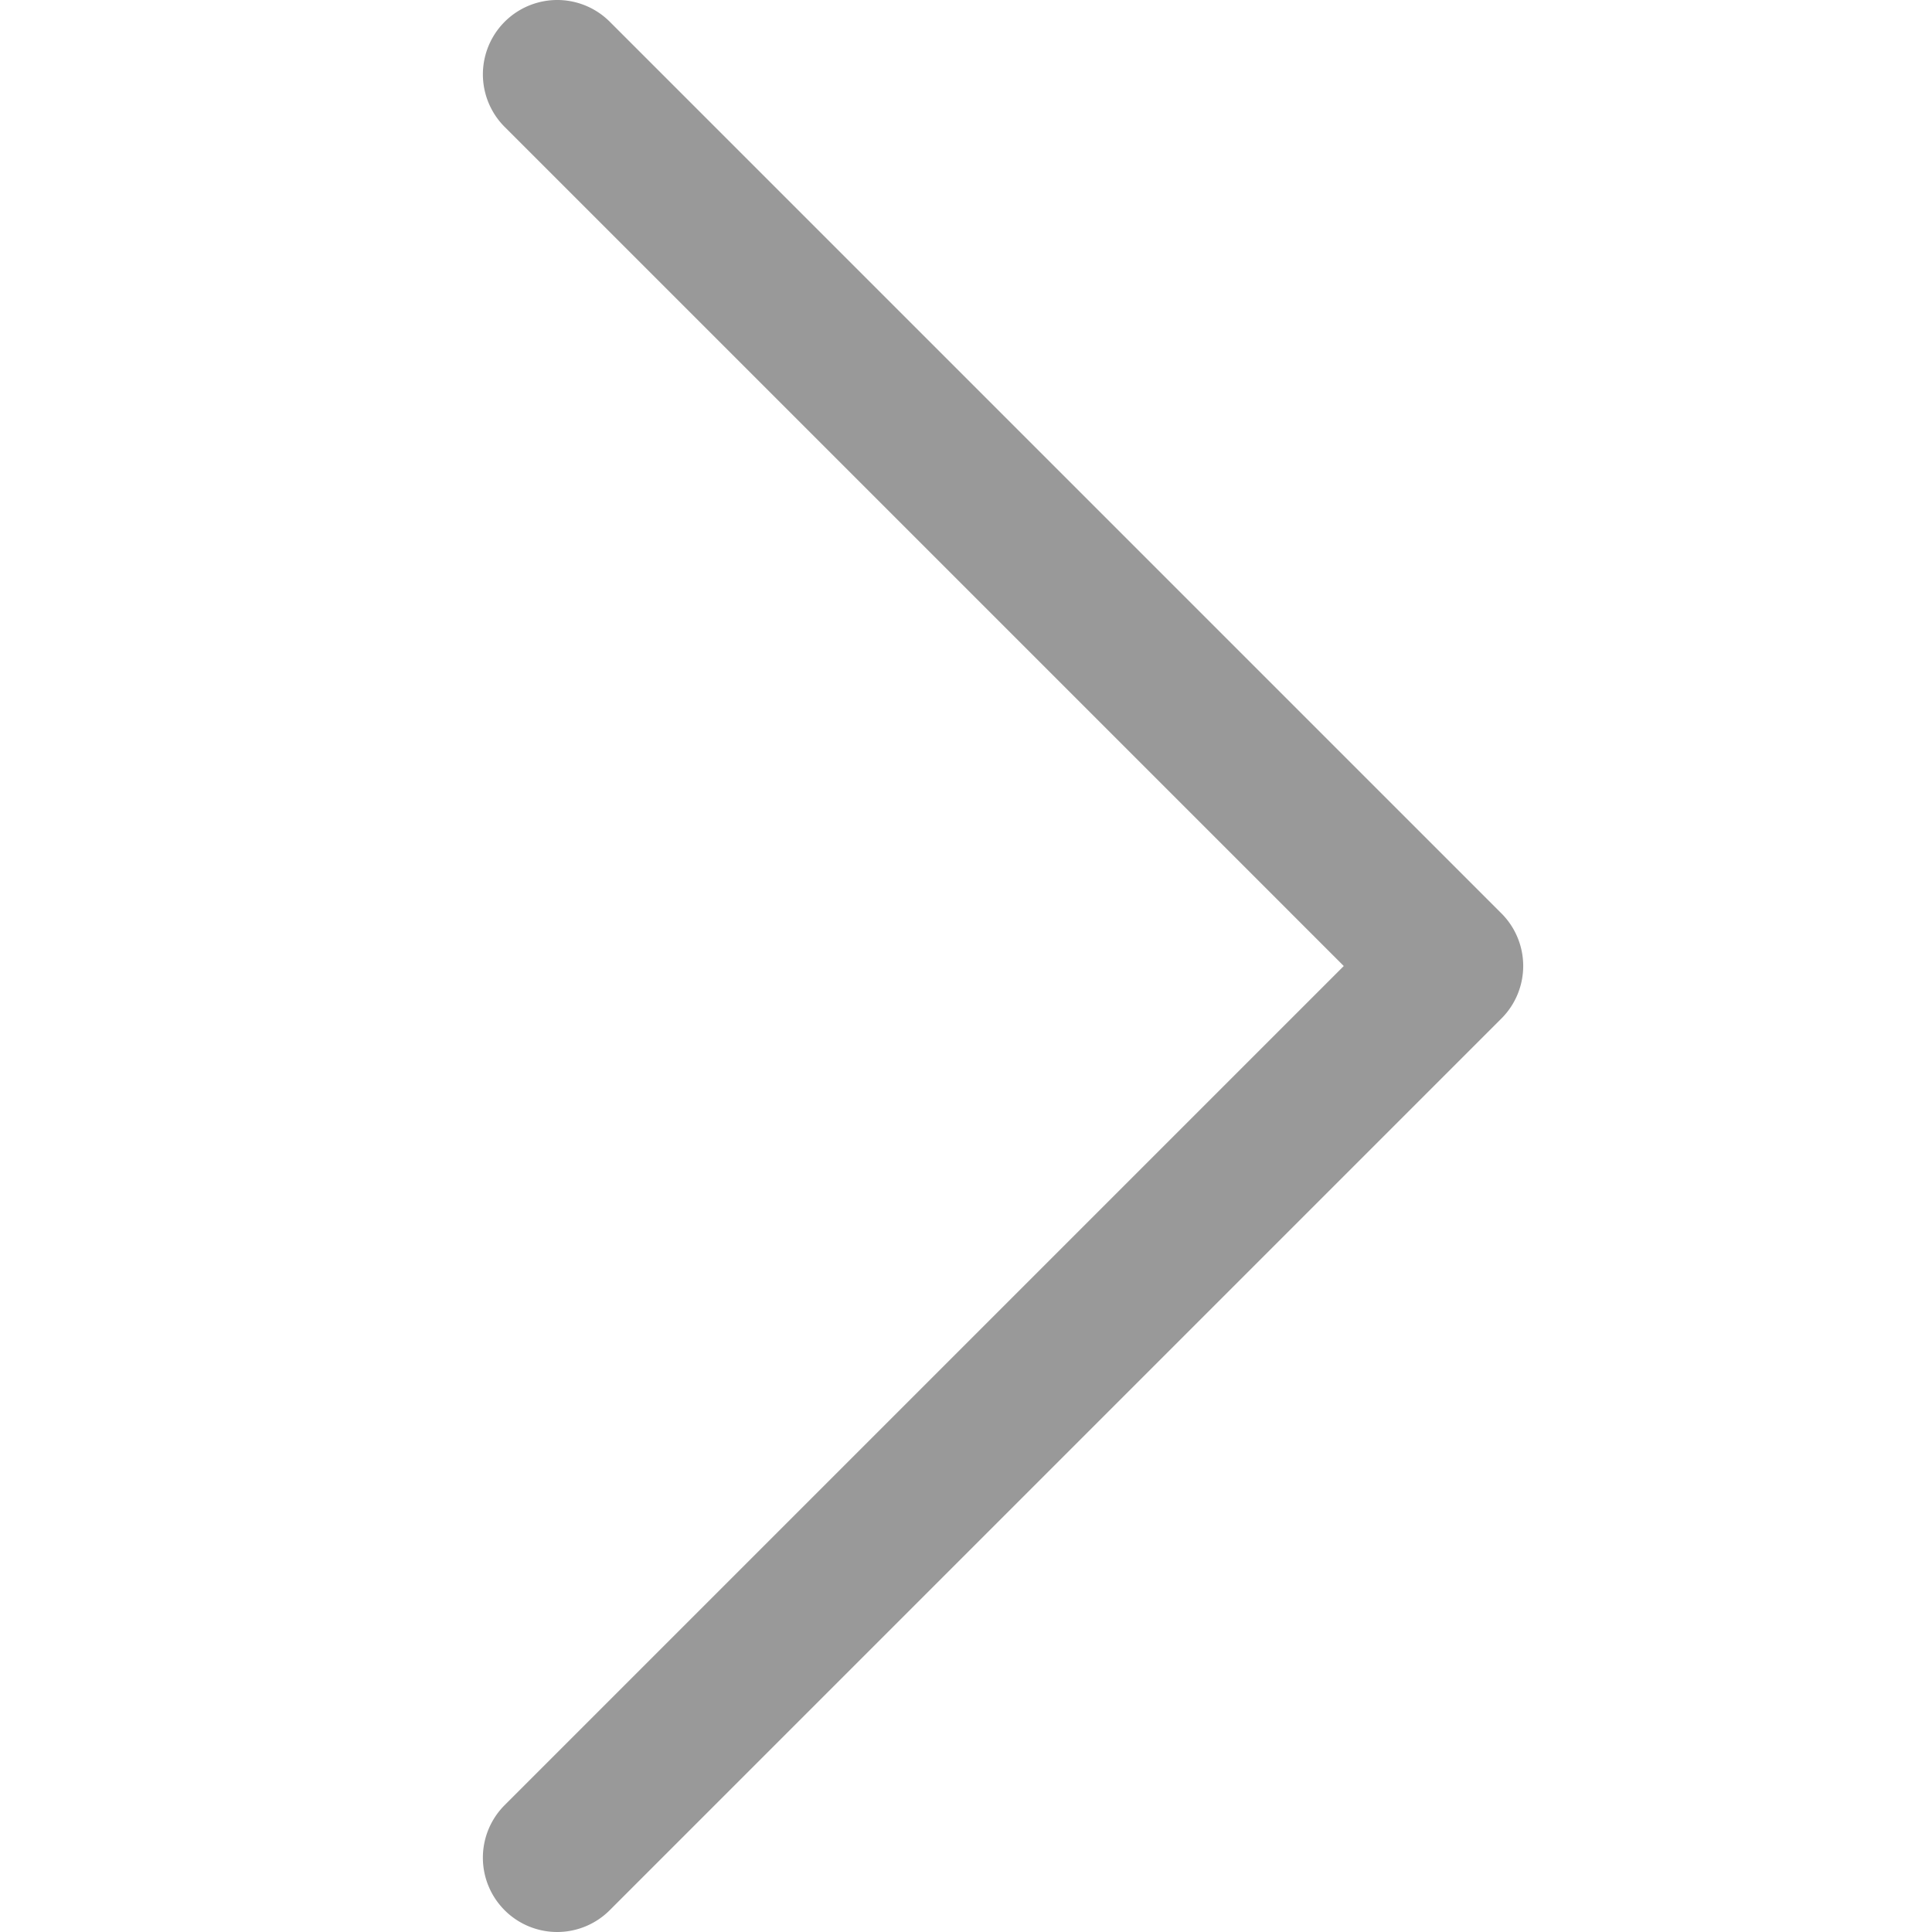 <svg t="1621936846959" class="icon" viewBox="0 0 1024 1024" version="1.1" xmlns="http://www.w3.org/2000/svg" p-id="7223" width="128" height="128"><path d="M295.311 1024a39.384 39.384 0 0 1-27.884-67.189L712.227 512.011 267.506 67.29a39.384 39.384 0 1 1 55.689-55.767l472.605 472.605a39.384 39.384 0 0 1 0 55.689l-472.605 472.605a39.384 39.384 0 0 1-27.884 11.579z" fill="#999999" p-id="7224"></path></svg>